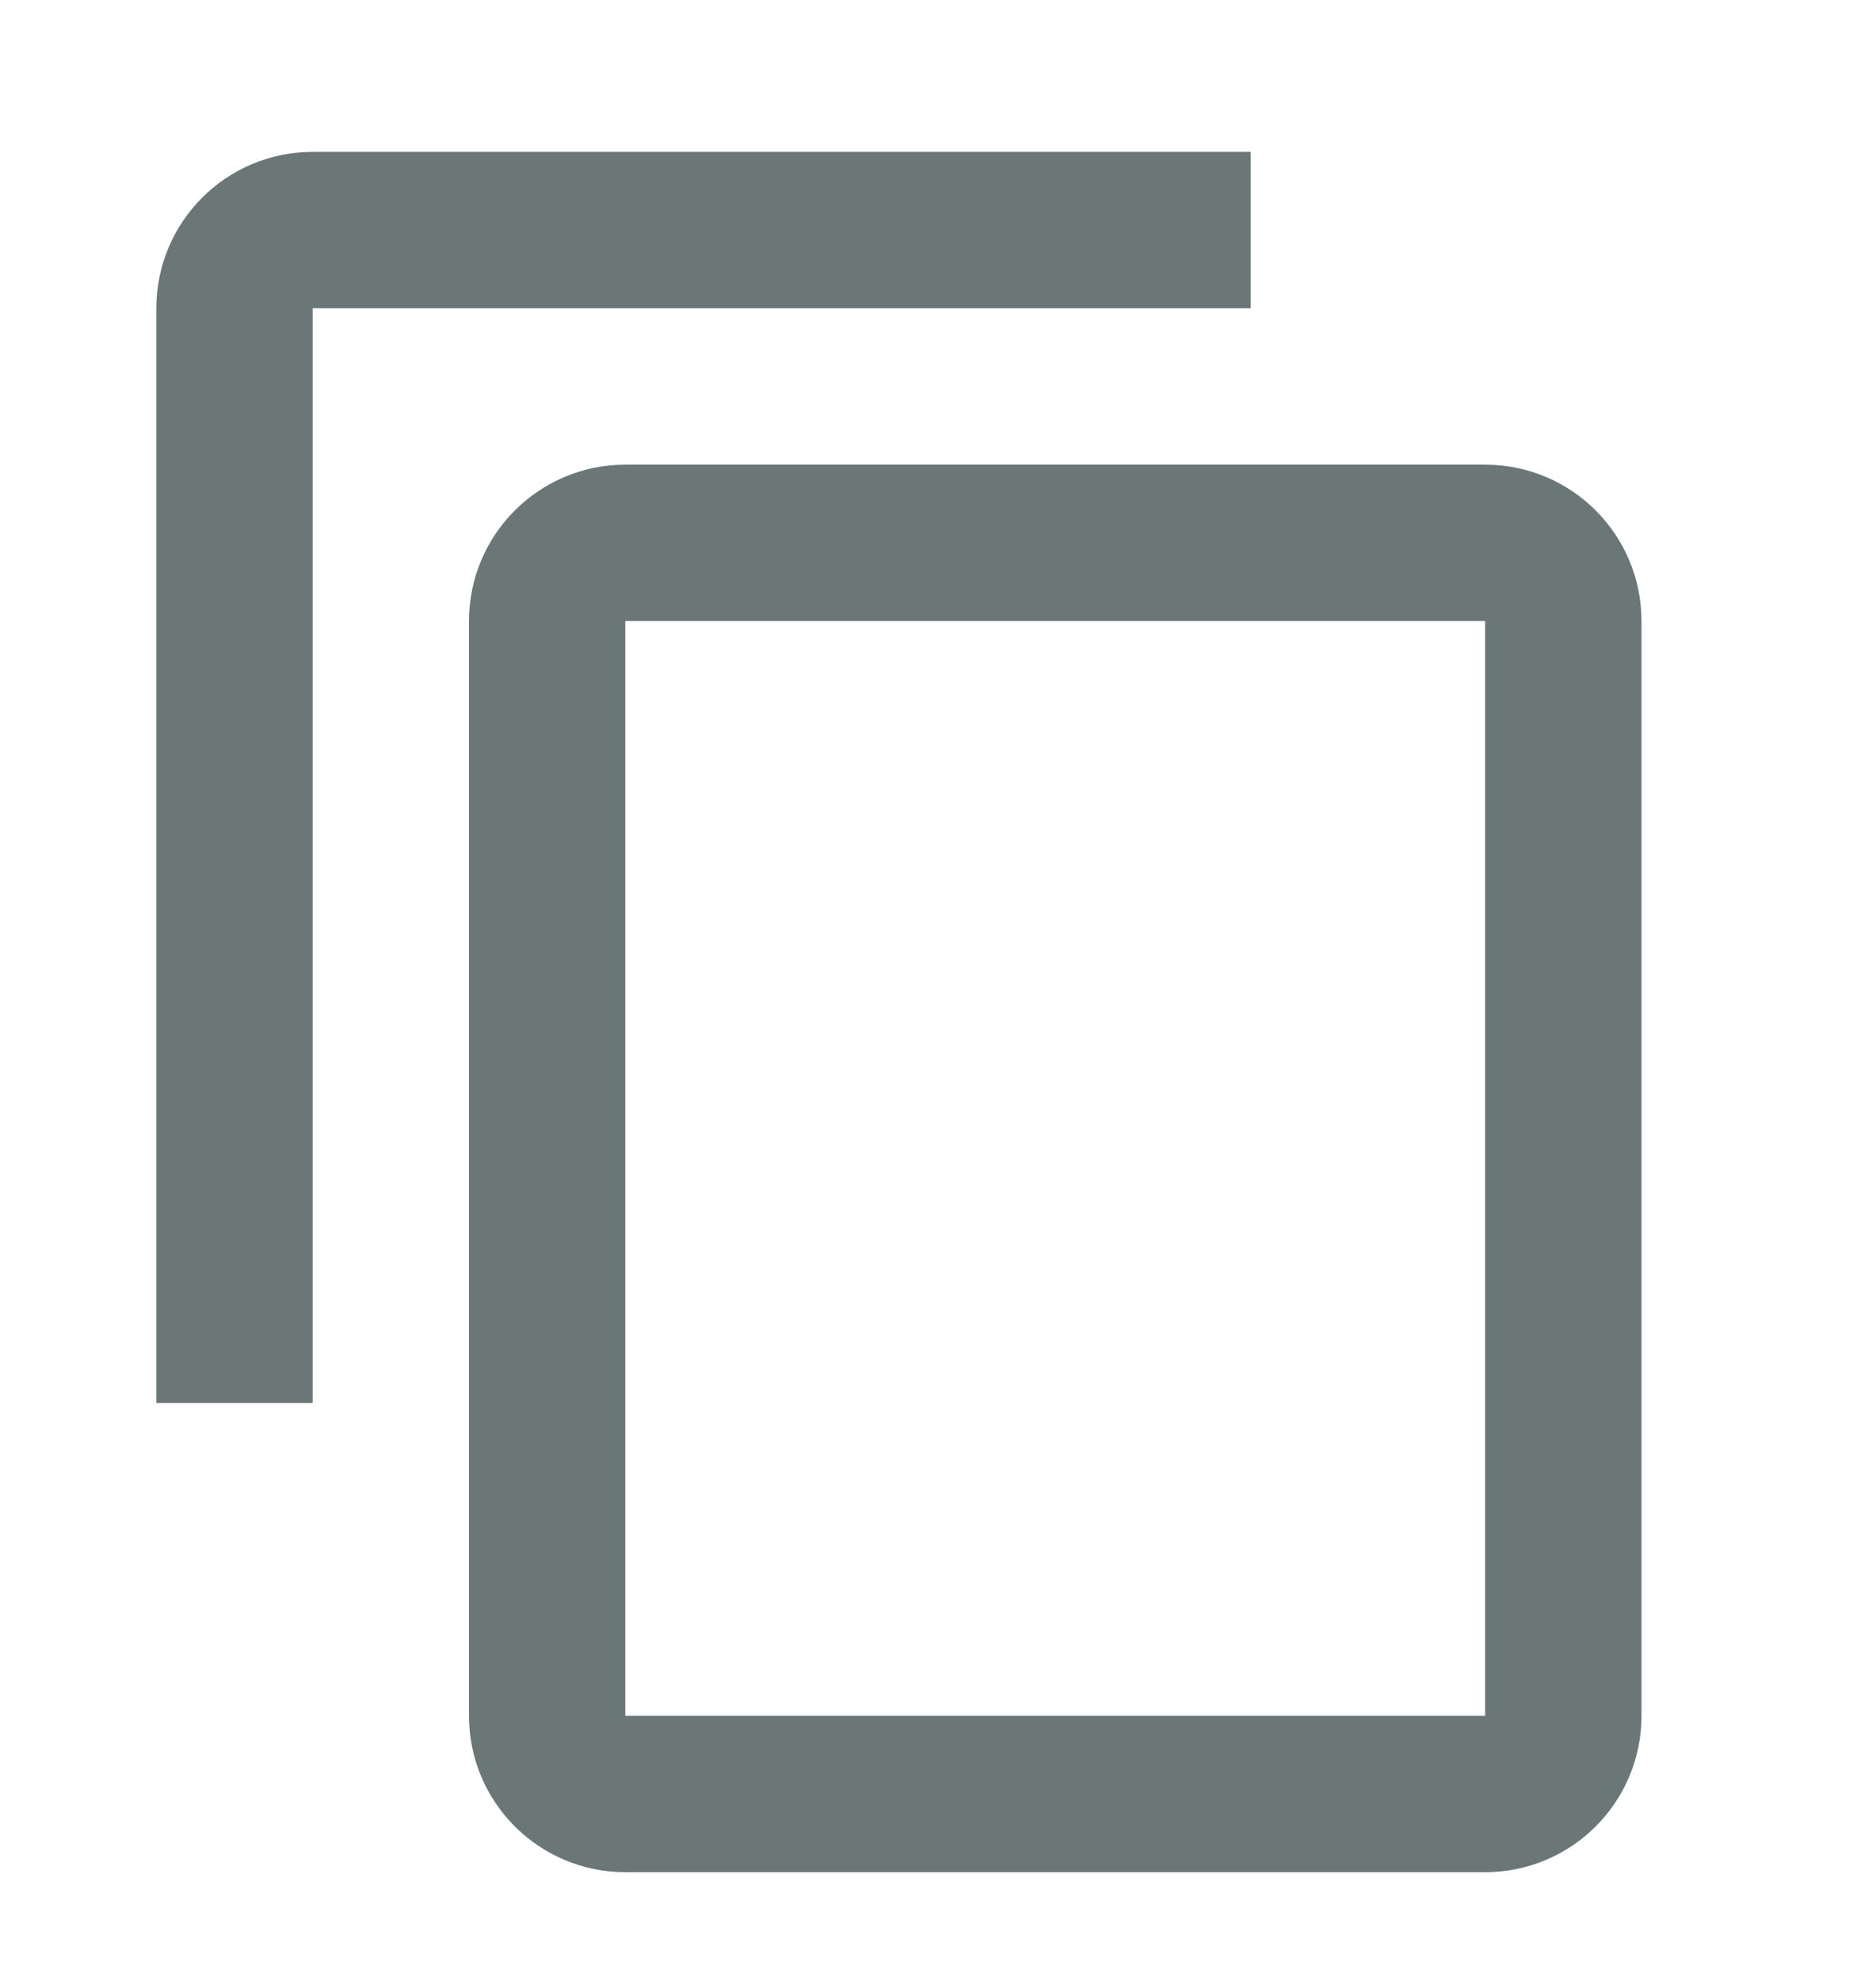 <svg width="18" height="19" viewBox="0 0 18 19" fill="none" xmlns="http://www.w3.org/2000/svg">
<g clip-path="url(#clip0_110_2657)">
<path d="M12 1.457H3C2.171 1.457 1.5 2.129 1.5 2.957V13.457H3V2.957H12V1.457ZM14.25 4.457H6C5.171 4.457 4.5 5.129 4.5 5.957V16.457C4.5 17.286 5.171 17.957 6 17.957H14.25C15.079 17.957 15.75 17.286 15.75 16.457V5.957C15.75 5.129 15.079 4.457 14.25 4.457ZM14.25 16.457H6V5.957H14.25V16.457Z" fill="#1D2E2E" fill-opacity="0.65"/>
</g>
<defs>
<clipPath id="clip0_110_2657">
<rect width="18" height="18" fill="white" transform="translate(0 0.707)"/>
</clipPath>
</defs>
</svg>
